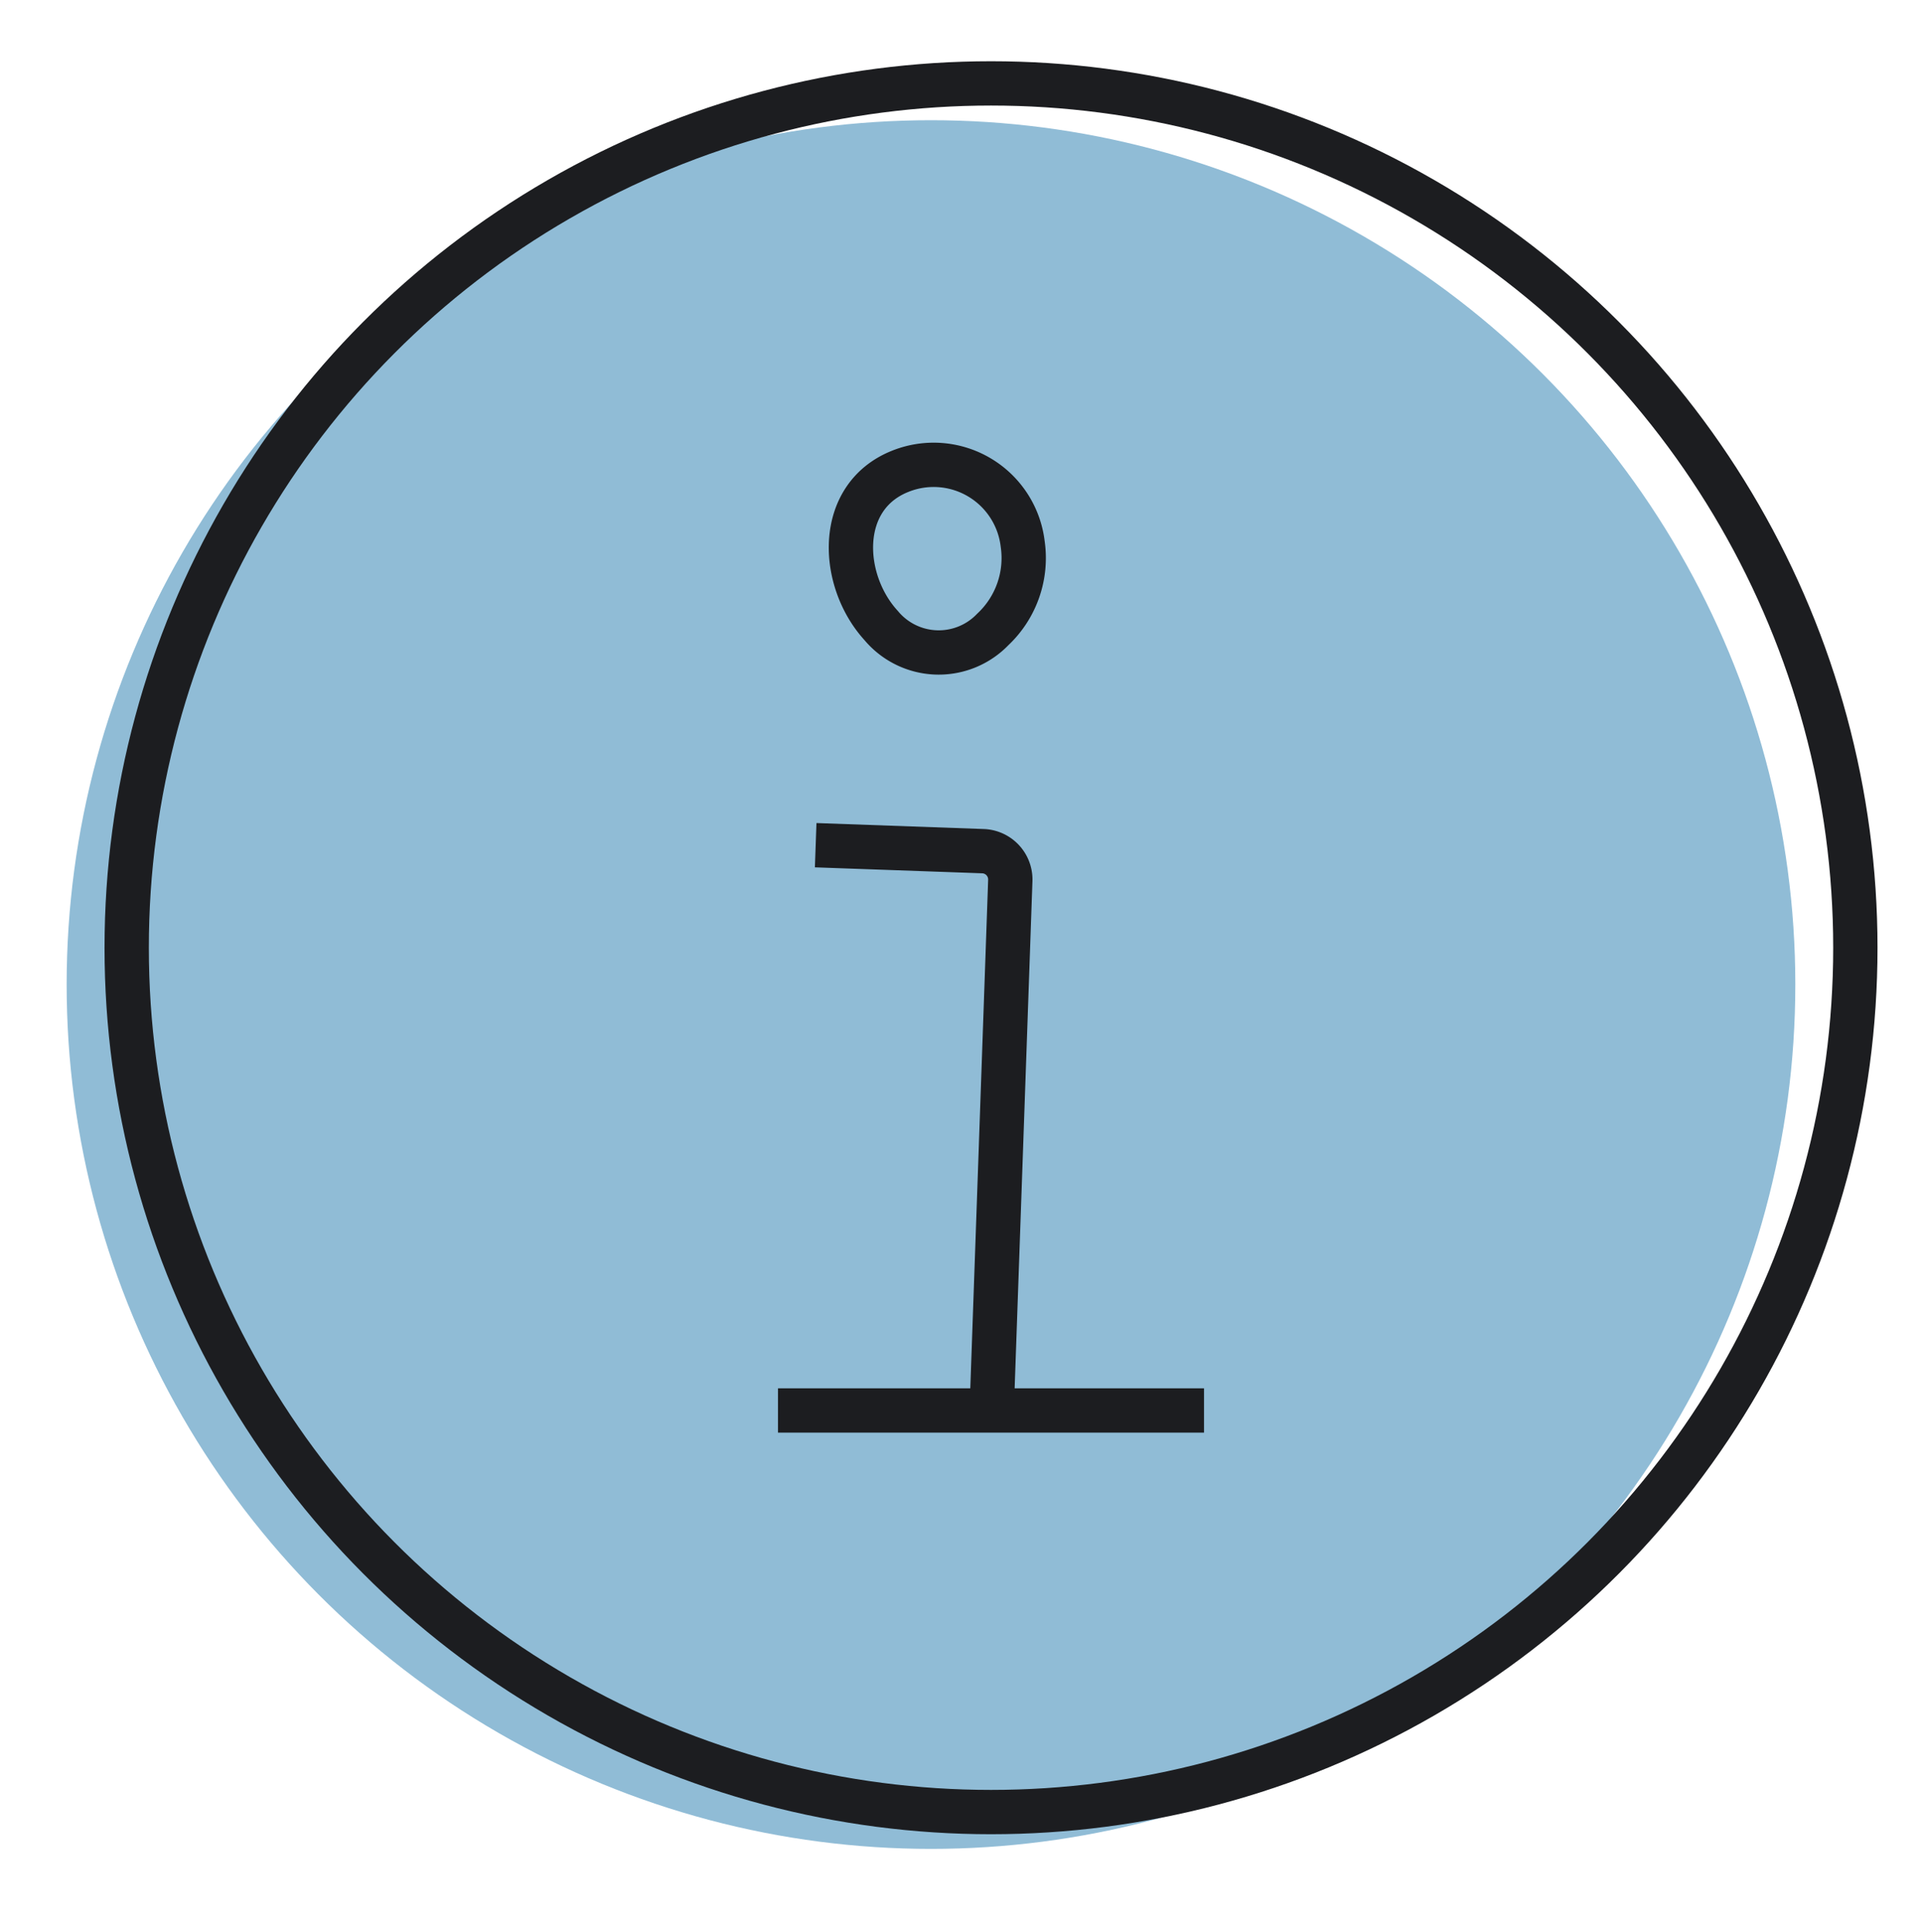 <svg id="Layer_1" data-name="Layer 1" xmlns="http://www.w3.org/2000/svg" viewBox="0 0 43.375 43.607"><defs><style>.cls-1{fill:#90bcd6;}.cls-2{fill:none;stroke:#1c1d20;stroke-miterlimit:10;}</style></defs><circle class="cls-1" cx="21.01" cy="22.219" r="19.506"/><circle class="cls-2" cx="22.365" cy="21.388" r="19.506"/><path class="cls-2" d="M18.408,19.074l3.783.135a.64.64,0,0,1,.609.662q-.217,6.209-.436,12.418"/><line class="cls-2" x1="17.557" y1="31.831" x2="27.172" y2="31.831"/><path class="cls-2" d="M22.404,14.206a2.209,2.209,0,0,0,.675-1.935,2.023,2.023,0,0,0-2.765-1.634c-1.449.579-1.357,2.464-.429,3.479A1.692,1.692,0,0,0,22.404,14.206Z"/></svg>